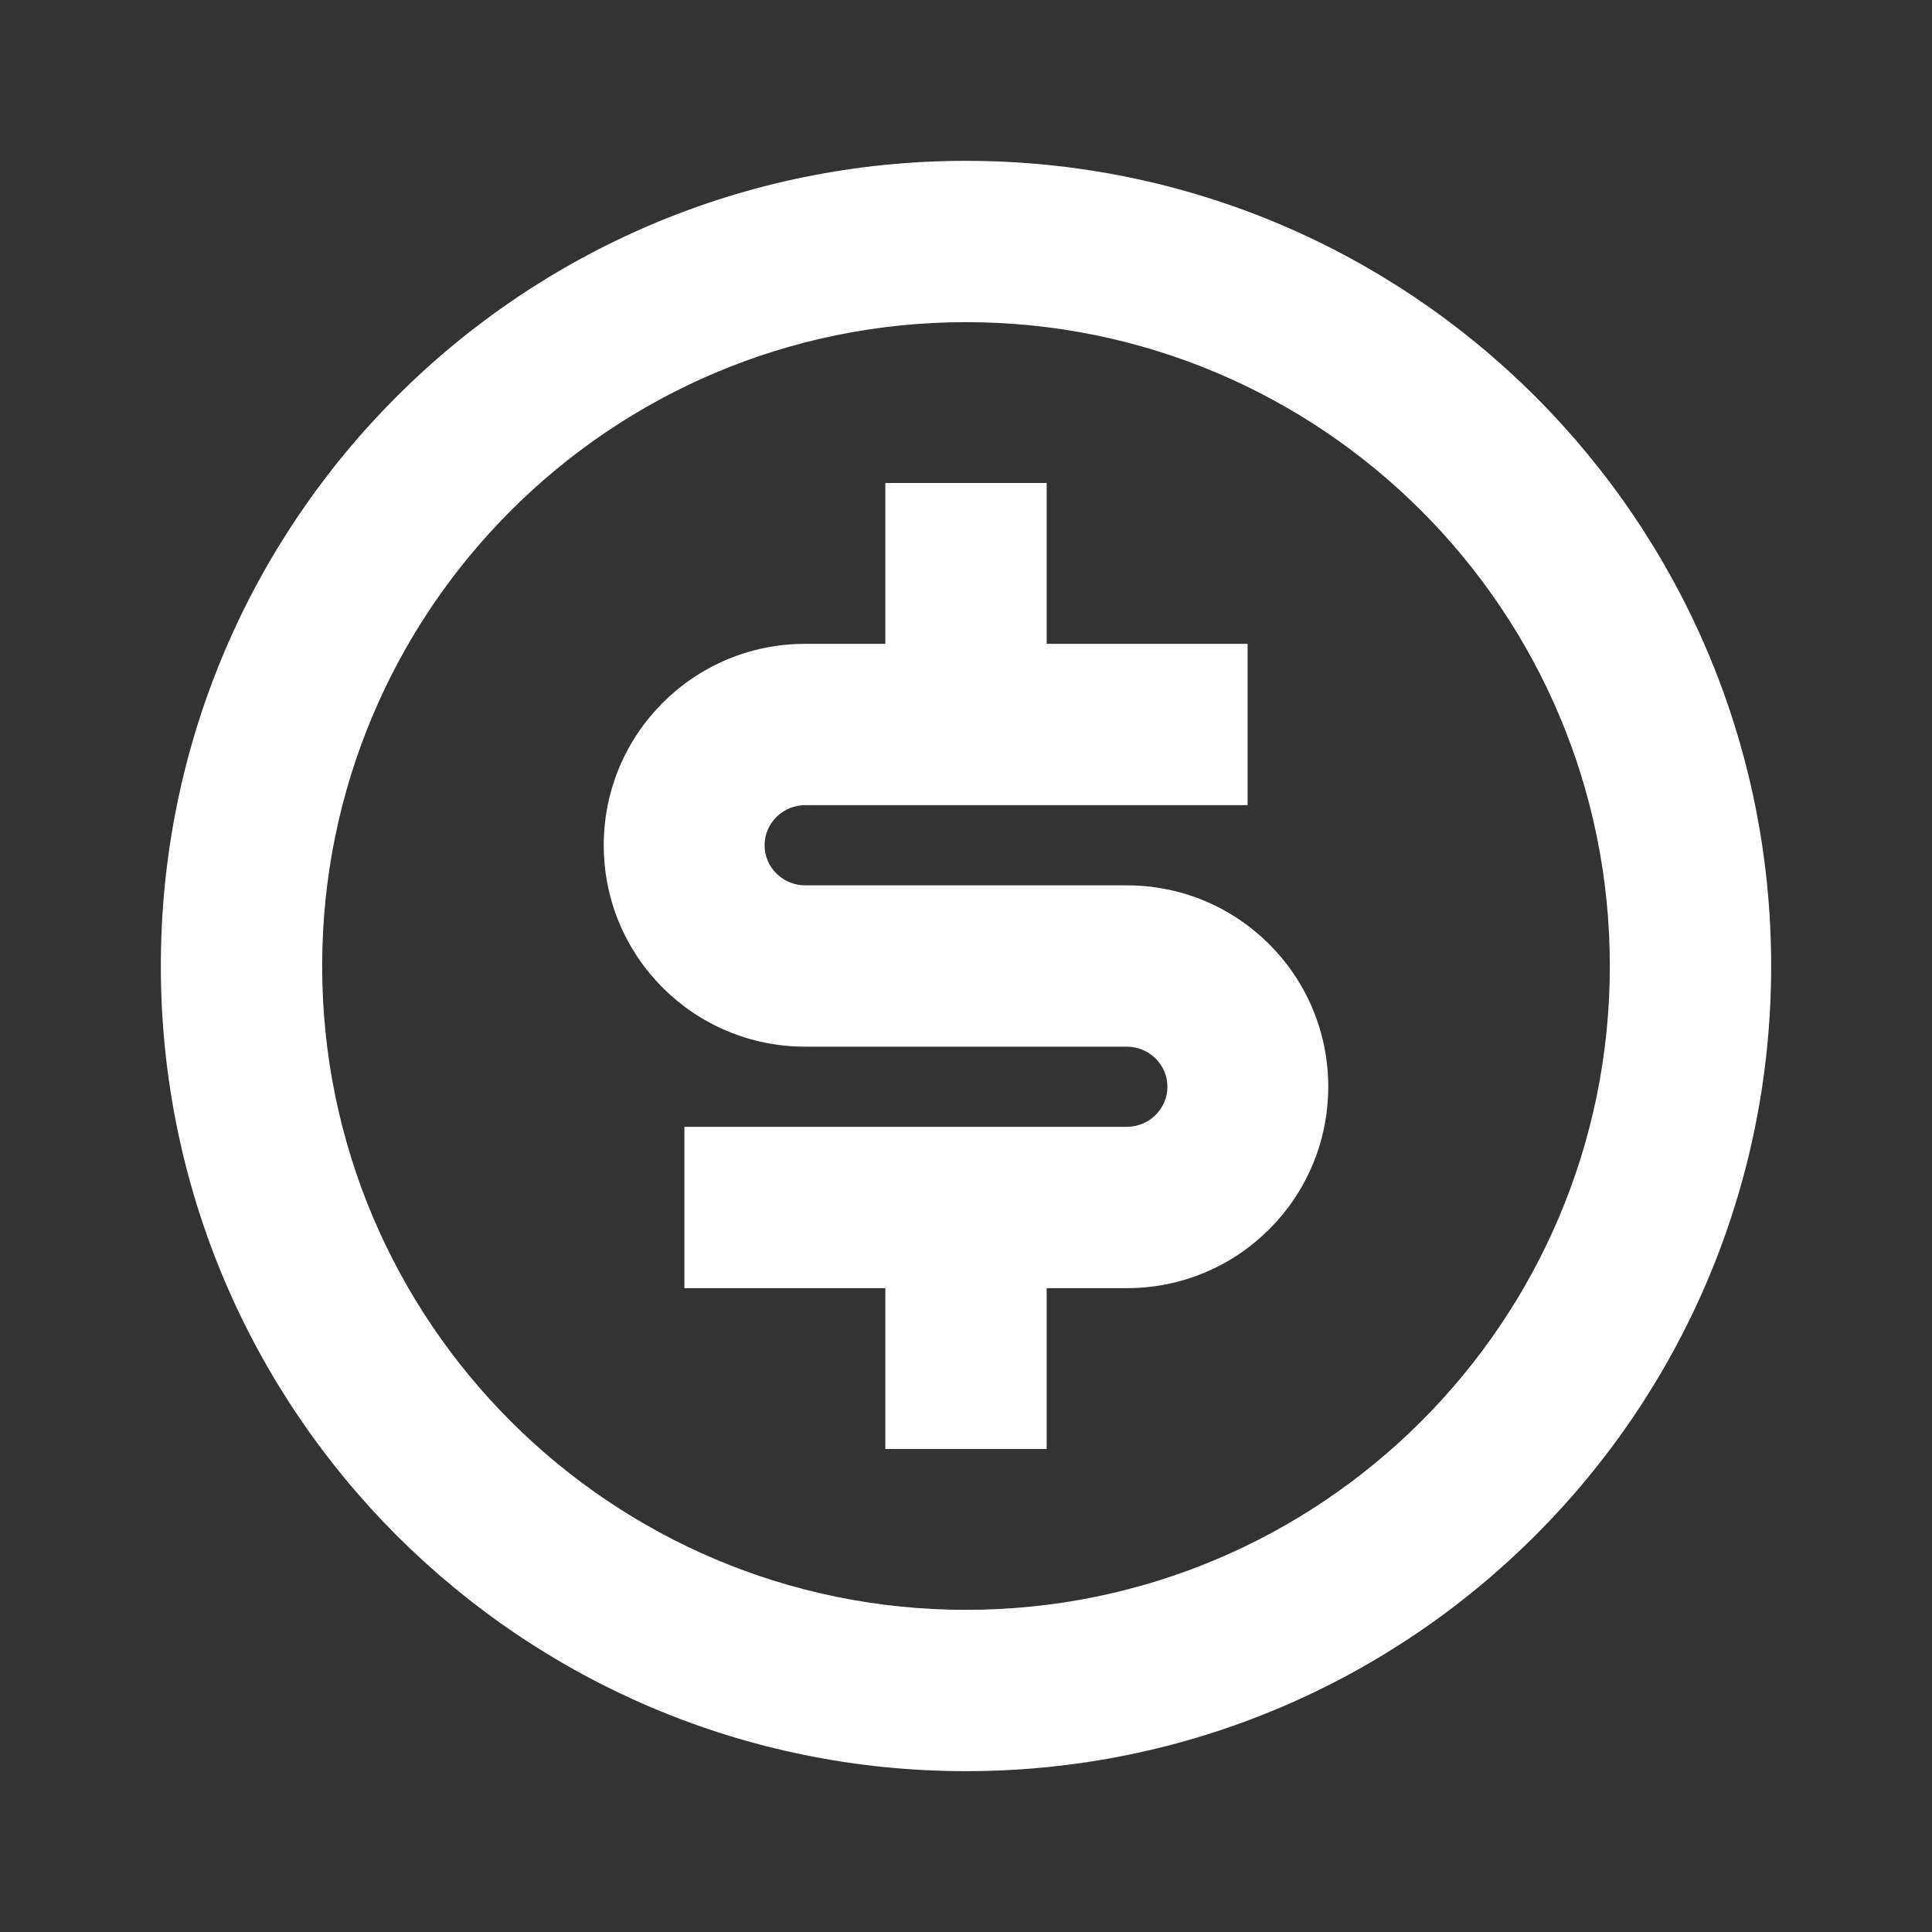 <?xml version="1.0" encoding="UTF-8"?>
<svg xmlns="http://www.w3.org/2000/svg" xmlns:xlink="http://www.w3.org/1999/xlink" width="16" height="16" viewBox="0 0 16 16" version="1.1">
<rect x="0" y="0" width="16" height="16" fill="#333333" stroke="none"/>
<g id="surface1">
<path style=" stroke:none;fill-rule:nonzero;fill:rgb(100%,100%,100%);fill-opacity:1;" d="M 8 14.668 C 4.316 14.668 1.332 11.684 1.332 8 C 1.332 4.316 4.316 1.332 8 1.332 C 11.684 1.332 14.668 4.316 14.668 8 C 14.668 11.684 11.684 14.668 8 14.668 Z M 8 13.332 C 10.945 13.332 13.332 10.945 13.332 8 C 13.332 5.055 10.945 2.668 8 2.668 C 5.055 2.668 2.668 5.055 2.668 8 C 2.668 10.945 5.055 13.332 8 13.332 Z M 5.668 9.332 L 9.332 9.332 C 9.516 9.332 9.668 9.184 9.668 9 C 9.668 8.816 9.516 8.668 9.332 8.668 L 6.668 8.668 C 5.746 8.668 5 7.922 5 7 C 5 6.078 5.746 5.332 6.668 5.332 L 7.332 5.332 L 7.332 4 L 8.668 4 L 8.668 5.332 L 10.332 5.332 L 10.332 6.668 L 6.668 6.668 C 6.484 6.668 6.332 6.816 6.332 7 C 6.332 7.184 6.484 7.332 6.668 7.332 L 9.332 7.332 C 10.254 7.332 11 8.078 11 9 C 11 9.922 10.254 10.668 9.332 10.668 L 8.668 10.668 L 8.668 12 L 7.332 12 L 7.332 10.668 L 5.668 10.668 Z M 5.668 9.332 "/>
</g>
</svg>
